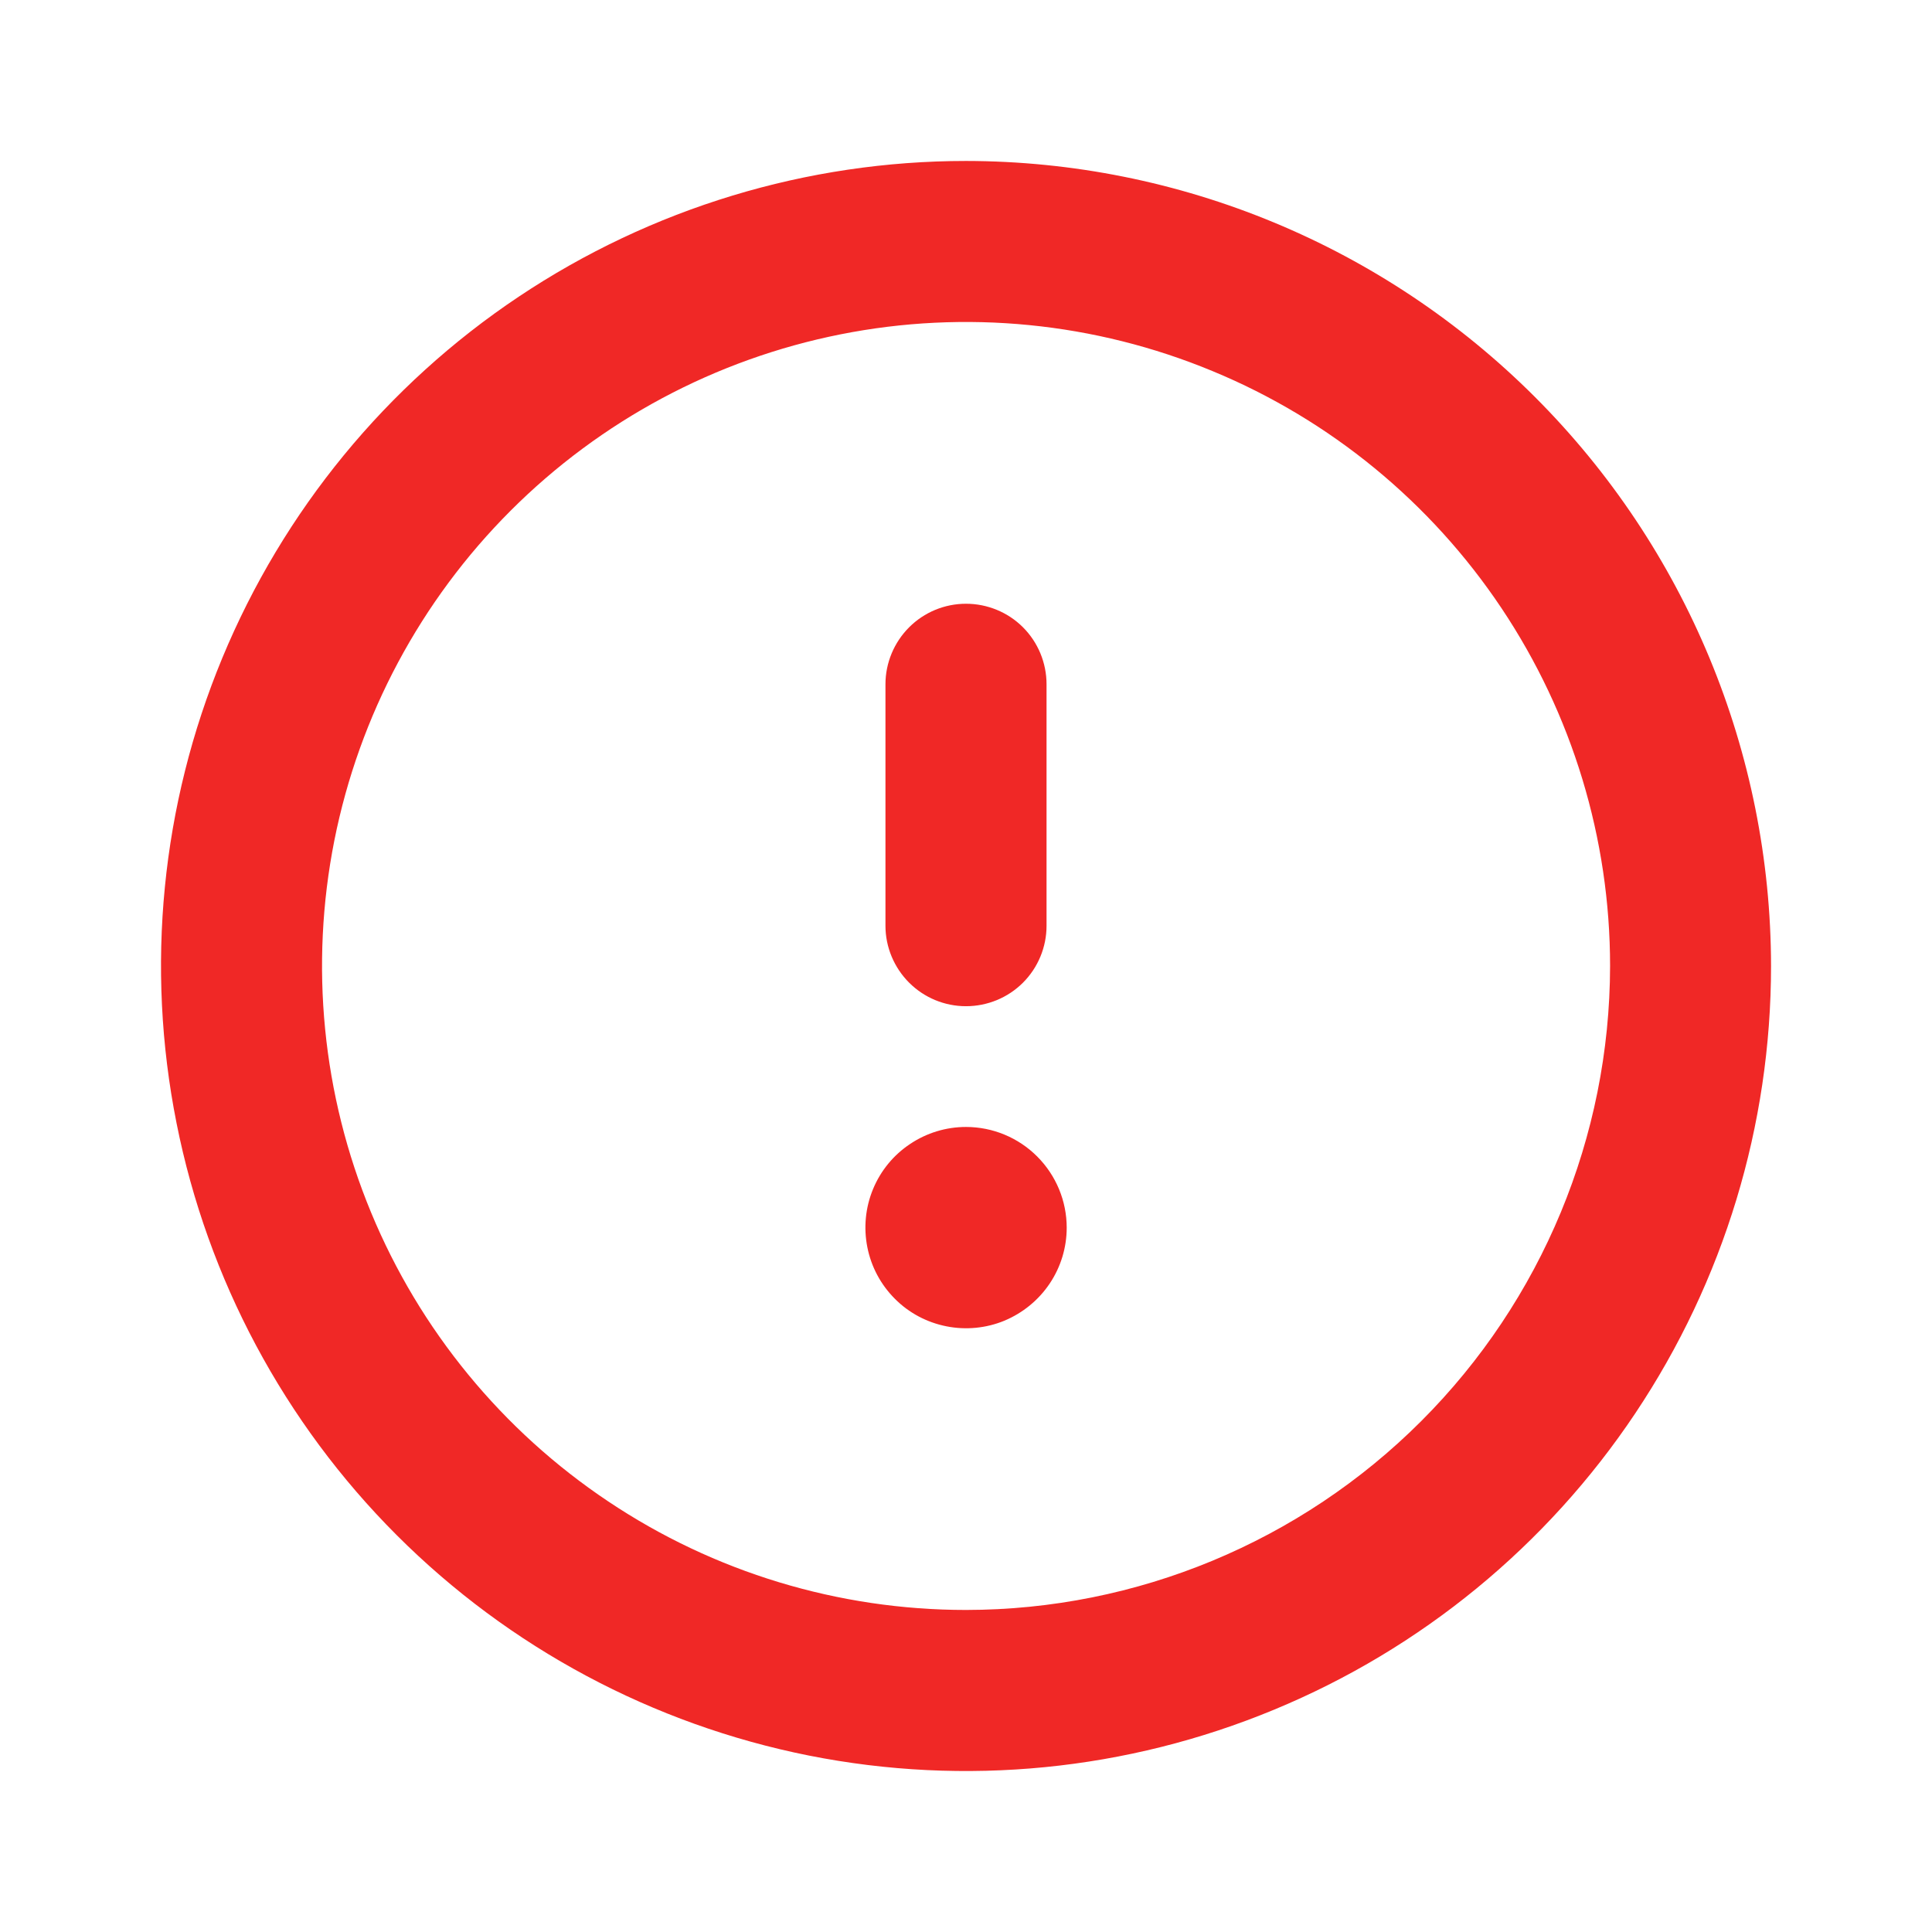 <svg xmlns="http://www.w3.org/2000/svg" width="16" height="16" viewBox="0 0 16 16" fill="none">
  <path d="M8 9.333C7.835 9.333 7.674 9.382 7.537 9.474C7.4 9.565 7.293 9.695 7.23 9.848C7.167 10 7.151 10.168 7.183 10.329C7.215 10.491 7.294 10.639 7.411 10.756C7.527 10.873 7.676 10.952 7.838 10.984C7.999 11.016 8.167 11 8.319 10.937C8.471 10.873 8.601 10.767 8.693 10.63C8.785 10.493 8.834 10.332 8.834 10.167C8.834 9.946 8.746 9.734 8.589 9.577C8.433 9.421 8.221 9.333 8 9.333ZM8 8.333C8.177 8.333 8.347 8.263 8.472 8.138C8.597 8.013 8.667 7.843 8.667 7.667V5.667C8.667 5.49 8.597 5.32 8.472 5.195C8.347 5.07 8.177 5 8 5C7.823 5 7.654 5.07 7.529 5.195C7.404 5.32 7.333 5.49 7.333 5.667V7.667C7.333 7.843 7.404 8.013 7.529 8.138C7.654 8.263 7.823 8.333 8 8.333ZM8 1.333C6.682 1.333 5.393 1.724 4.296 2.457C3.2 3.189 2.346 4.231 1.841 5.449C1.336 6.667 1.204 8.007 1.462 9.301C1.719 10.594 2.354 11.782 3.286 12.714C4.218 13.646 5.406 14.281 6.7 14.539C7.993 14.796 9.333 14.664 10.551 14.159C11.77 13.655 12.811 12.8 13.543 11.704C14.276 10.607 14.667 9.319 14.667 8C14.665 6.232 13.962 4.538 12.712 3.288C11.462 2.038 9.768 1.335 8 1.333ZM8 13.333C6.945 13.333 5.914 13.021 5.037 12.434C4.16 11.848 3.476 11.015 3.073 10.041C2.669 9.066 2.564 7.994 2.769 6.96C2.975 5.925 3.483 4.975 4.229 4.229C4.975 3.483 5.925 2.975 6.96 2.769C7.994 2.563 9.067 2.669 10.041 3.073C11.016 3.476 11.849 4.16 12.435 5.037C13.021 5.914 13.334 6.945 13.334 8C13.332 9.414 12.769 10.77 11.77 11.769C10.77 12.769 9.414 13.332 8 13.333Z" fill="#F02826"/>
</svg>